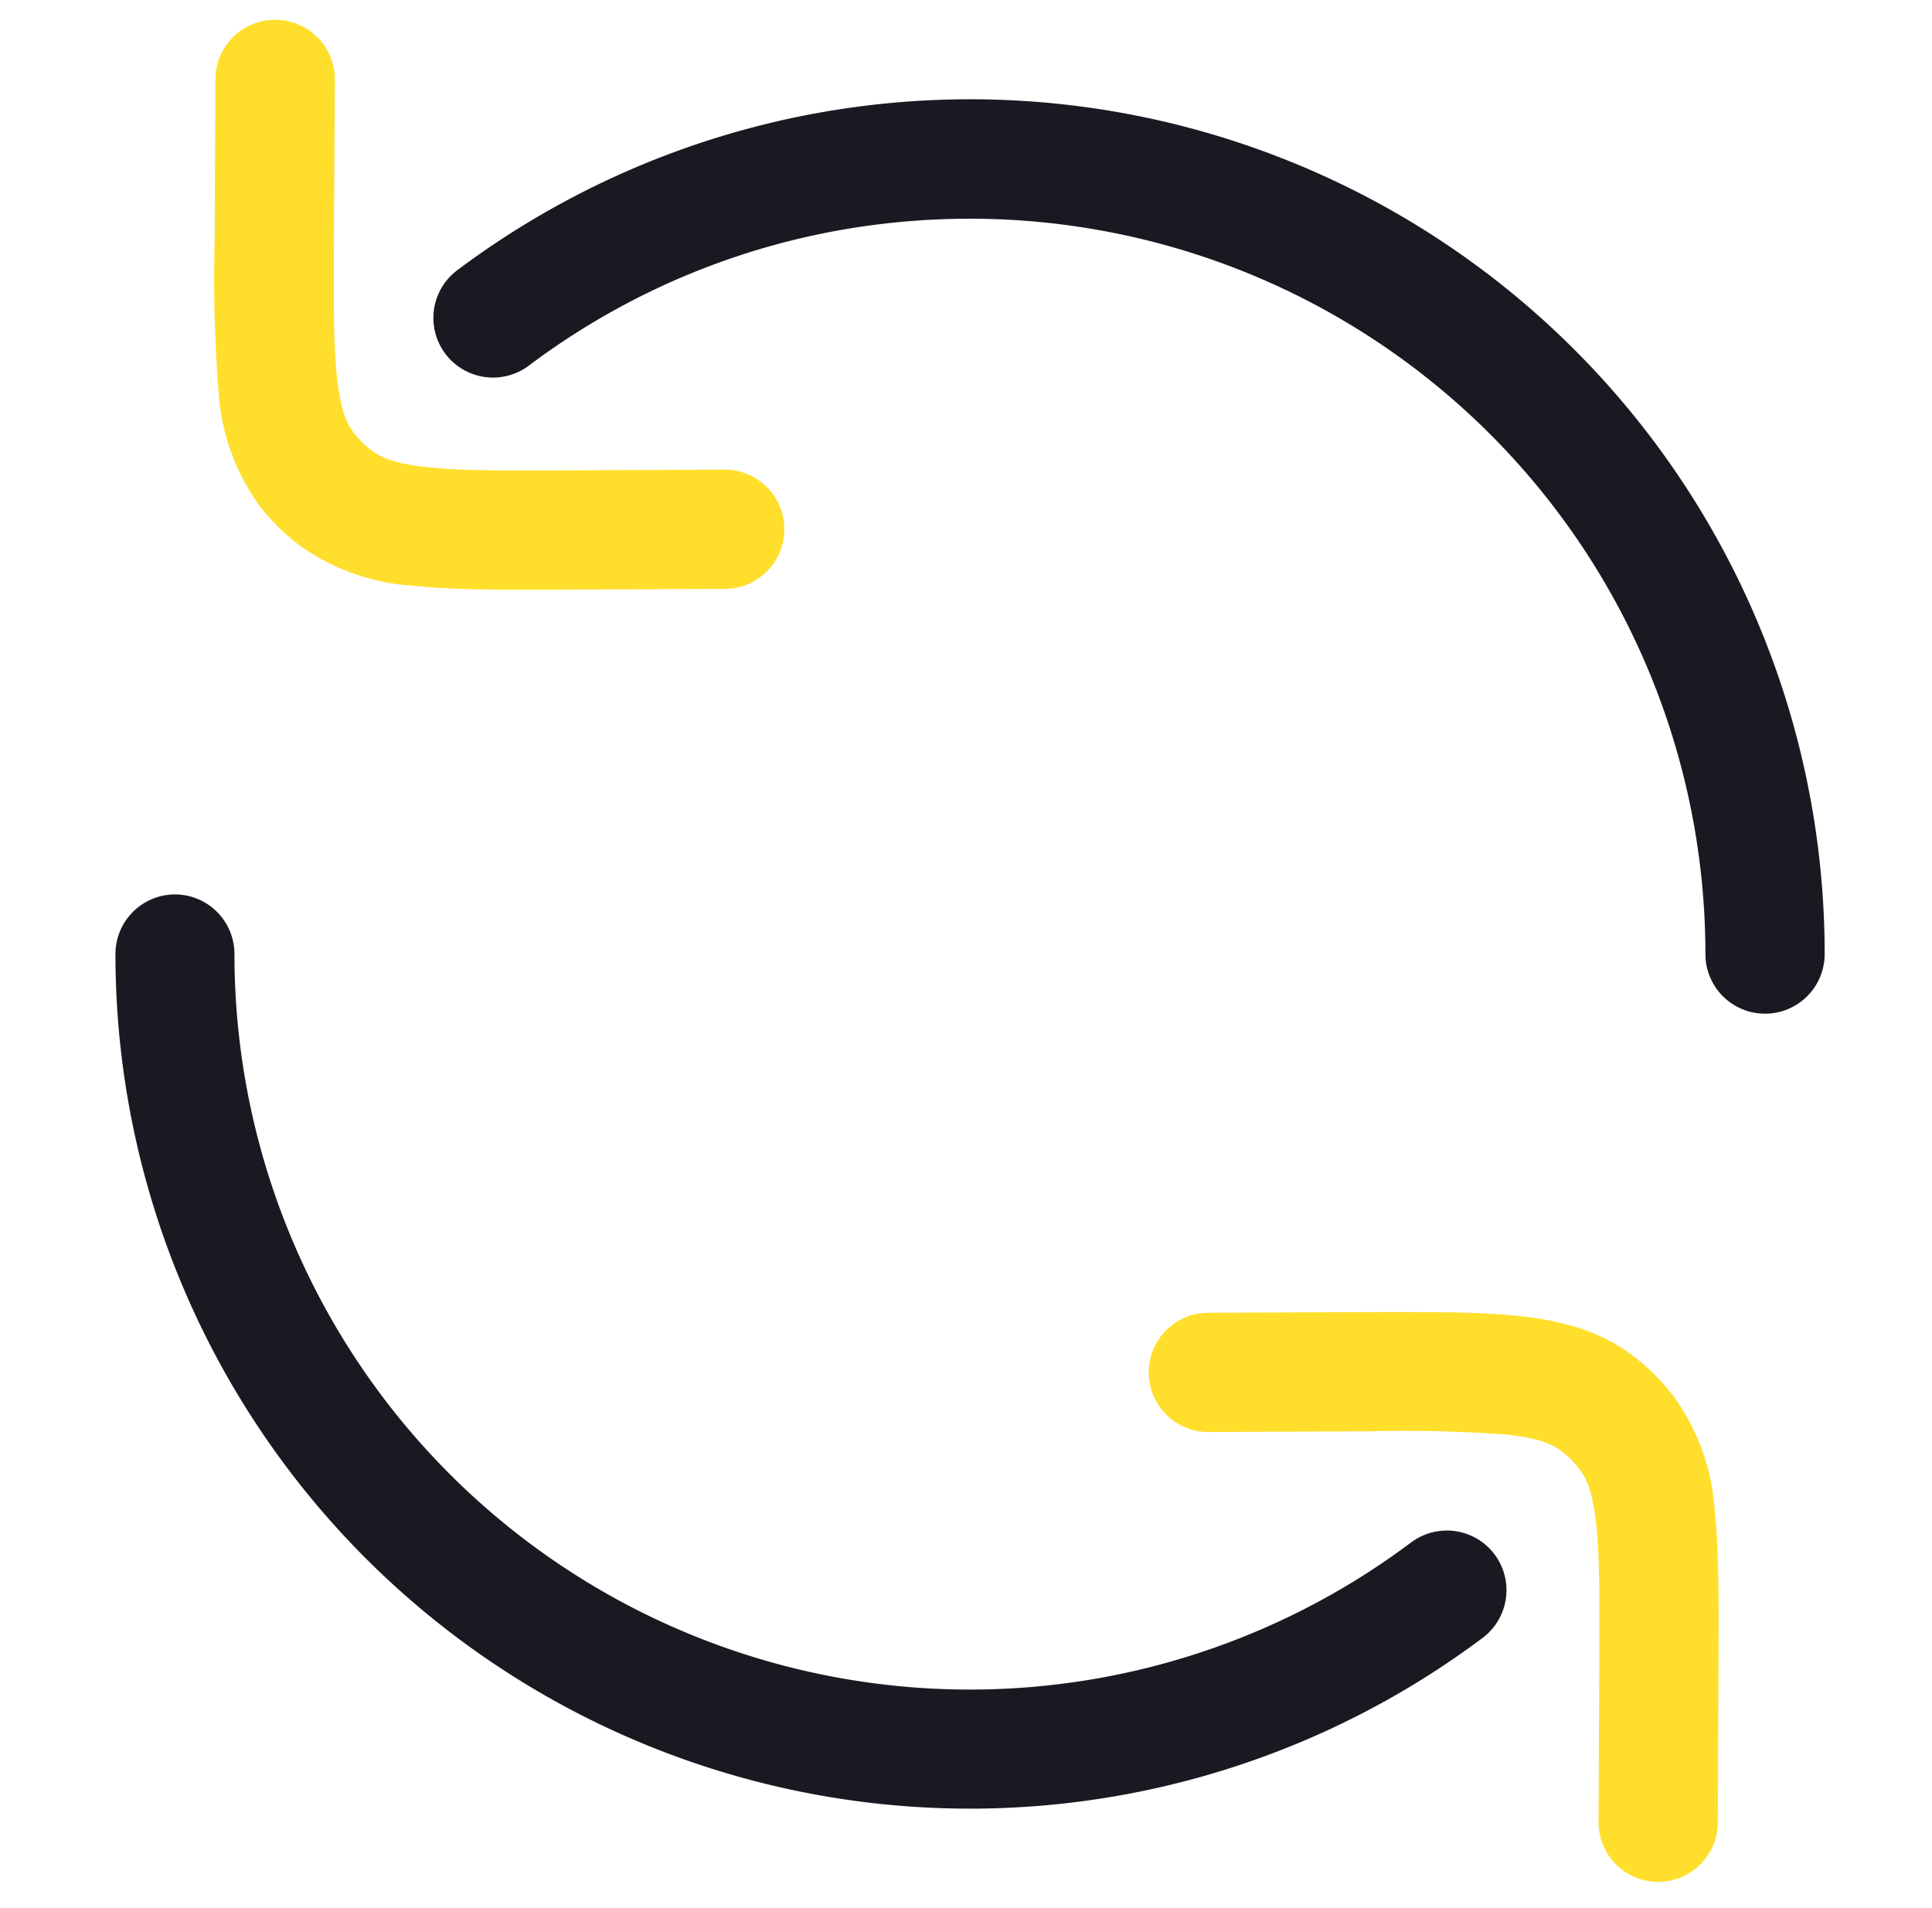 <?xml version="1.0" encoding="UTF-8"?> <svg xmlns="http://www.w3.org/2000/svg" fill="none" viewBox="0 0 81 80"><path fill="#191921" fill-rule="evenodd" d="M40.67 9.17c-6.95 0-13.35 2.29-18.5 6.16a2.5 2.5 0 0 1-3-4A35.83 35.83 0 0 1 76.5 40a2.5 2.5 0 1 1-5 0A30.83 30.83 0 0 0 40.67 9.17ZM7.33 37.5a2.5 2.5 0 0 1 2.5 2.5 30.83 30.83 0 0 0 49.33 24.67 2.5 2.5 0 0 1 3 4A35.83 35.83 0 0 1 4.84 40a2.5 2.5 0 0 1 2.5-2.5Z" clip-rule="evenodd"></path><path fill="#ffdf2c" fill-rule="evenodd" d="M11.55.83a2.5 2.5 0 0 1 2.49 2.51L14 9.96c-.01 2.7-.02 4.51.13 5.88.15 1.33.4 1.92.7 2.3a4.1 4.1 0 0 0 .74.74c.4.3.98.56 2.3.7 1.37.16 3.19.15 5.89.14l6.61-.03a2.5 2.5 0 0 1 .03 5l-6.77.03c-2.51.01-4.61.02-6.3-.16a9.18 9.18 0 0 1-4.82-1.73 9.11 9.11 0 0 1-1.63-1.62 9.18 9.18 0 0 1-1.72-4.82 60.5 60.5 0 0 1-.16-6.3v-.15l.03-6.62A2.5 2.5 0 0 1 11.55.83Zm51.63 59.32a58.43 58.43 0 0 0-5.89-.14l-6.62.03a2.5 2.5 0 1 1-.02-5l6.77-.03c2.51 0 4.61-.02 6.3.17 1.77.19 3.4.62 4.82 1.72a9.11 9.11 0 0 1 1.62 1.63 9.18 9.18 0 0 1 1.73 4.81c.18 1.7.17 3.79.16 6.3l-.03 6.77a2.5 2.5 0 1 1-5-.02l.03-6.62c.01-2.7.02-4.51-.13-5.88-.15-1.32-.4-1.92-.71-2.3a4.1 4.1 0 0 0-.73-.74c-.4-.3-.98-.56-2.3-.7Z" clip-rule="evenodd"></path></svg> 